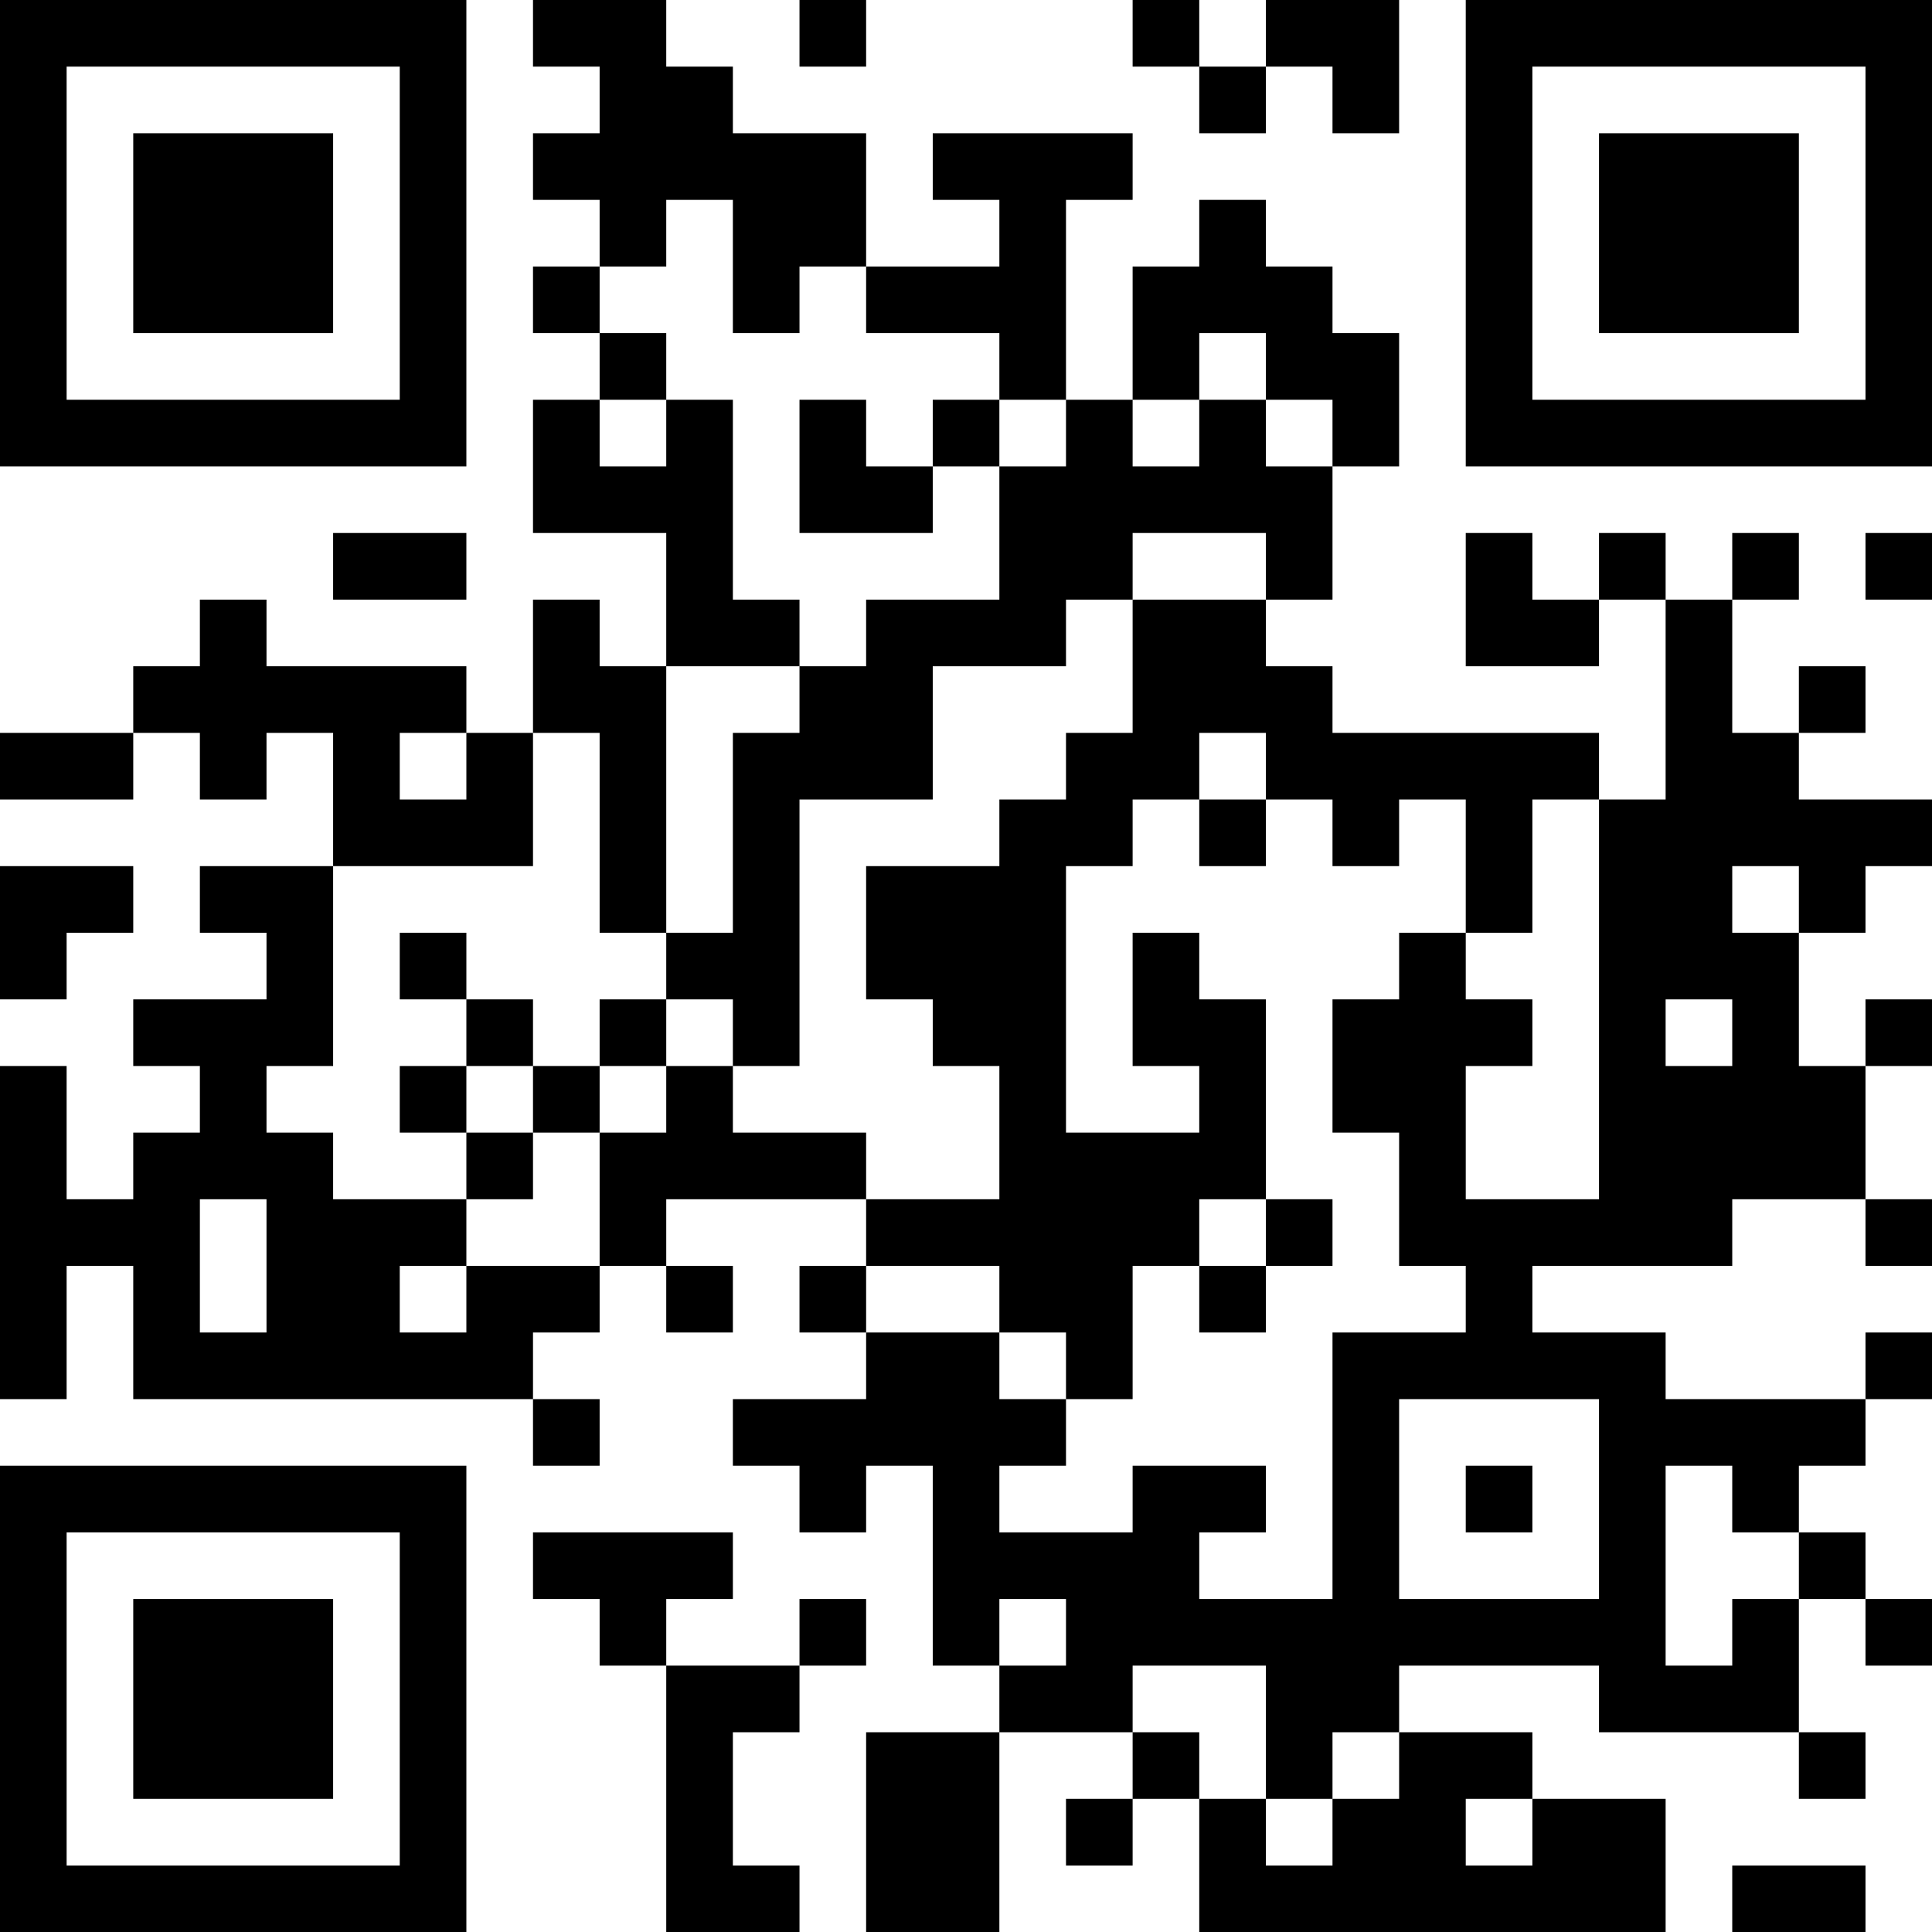 <?xml version="1.0" encoding="UTF-8"?>
<svg xmlns="http://www.w3.org/2000/svg" version="1.1" width="200" height="200" viewBox="0 0 200 200"><rect x="0" y="0" width="200" height="200" fill="#ffffff"/><g transform="scale(6.897)"><g transform="translate(0,0)"><path fill-rule="evenodd" d="M8 0L8 1L9 1L9 2L8 2L8 3L9 3L9 4L8 4L8 5L9 5L9 6L8 6L8 8L10 8L10 10L9 10L9 9L8 9L8 11L7 11L7 10L4 10L4 9L3 9L3 10L2 10L2 11L0 11L0 12L2 12L2 11L3 11L3 12L4 12L4 11L5 11L5 13L3 13L3 14L4 14L4 15L2 15L2 16L3 16L3 17L2 17L2 18L1 18L1 16L0 16L0 21L1 21L1 19L2 19L2 21L8 21L8 22L9 22L9 21L8 21L8 20L9 20L9 19L10 19L10 20L11 20L11 19L10 19L10 18L13 18L13 19L12 19L12 20L13 20L13 21L11 21L11 22L12 22L12 23L13 23L13 22L14 22L14 25L15 25L15 26L13 26L13 29L15 29L15 26L17 26L17 27L16 27L16 28L17 28L17 27L18 27L18 29L25 29L25 27L23 27L23 26L21 26L21 25L24 25L24 26L27 26L27 27L28 27L28 26L27 26L27 24L28 24L28 25L29 25L29 24L28 24L28 23L27 23L27 22L28 22L28 21L29 21L29 20L28 20L28 21L25 21L25 20L23 20L23 19L26 19L26 18L28 18L28 19L29 19L29 18L28 18L28 16L29 16L29 15L28 15L28 16L27 16L27 14L28 14L28 13L29 13L29 12L27 12L27 11L28 11L28 10L27 10L27 11L26 11L26 9L27 9L27 8L26 8L26 9L25 9L25 8L24 8L24 9L23 9L23 8L22 8L22 10L24 10L24 9L25 9L25 12L24 12L24 11L20 11L20 10L19 10L19 9L20 9L20 7L21 7L21 5L20 5L20 4L19 4L19 3L18 3L18 4L17 4L17 6L16 6L16 3L17 3L17 2L14 2L14 3L15 3L15 4L13 4L13 2L11 2L11 1L10 1L10 0ZM12 0L12 1L13 1L13 0ZM17 0L17 1L18 1L18 2L19 2L19 1L20 1L20 2L21 2L21 0L19 0L19 1L18 1L18 0ZM10 3L10 4L9 4L9 5L10 5L10 6L9 6L9 7L10 7L10 6L11 6L11 9L12 9L12 10L10 10L10 14L9 14L9 11L8 11L8 13L5 13L5 16L4 16L4 17L5 17L5 18L7 18L7 19L6 19L6 20L7 20L7 19L9 19L9 17L10 17L10 16L11 16L11 17L13 17L13 18L15 18L15 16L14 16L14 15L13 15L13 13L15 13L15 12L16 12L16 11L17 11L17 9L19 9L19 8L17 8L17 9L16 9L16 10L14 10L14 12L12 12L12 16L11 16L11 15L10 15L10 14L11 14L11 11L12 11L12 10L13 10L13 9L15 9L15 7L16 7L16 6L15 6L15 5L13 5L13 4L12 4L12 5L11 5L11 3ZM18 5L18 6L17 6L17 7L18 7L18 6L19 6L19 7L20 7L20 6L19 6L19 5ZM12 6L12 8L14 8L14 7L15 7L15 6L14 6L14 7L13 7L13 6ZM5 8L5 9L7 9L7 8ZM28 8L28 9L29 9L29 8ZM6 11L6 12L7 12L7 11ZM18 11L18 12L17 12L17 13L16 13L16 17L18 17L18 16L17 16L17 14L18 14L18 15L19 15L19 18L18 18L18 19L17 19L17 21L16 21L16 20L15 20L15 19L13 19L13 20L15 20L15 21L16 21L16 22L15 22L15 23L17 23L17 22L19 22L19 23L18 23L18 24L20 24L20 20L22 20L22 19L21 19L21 17L20 17L20 15L21 15L21 14L22 14L22 15L23 15L23 16L22 16L22 18L24 18L24 12L23 12L23 14L22 14L22 12L21 12L21 13L20 13L20 12L19 12L19 11ZM18 12L18 13L19 13L19 12ZM0 13L0 15L1 15L1 14L2 14L2 13ZM26 13L26 14L27 14L27 13ZM6 14L6 15L7 15L7 16L6 16L6 17L7 17L7 18L8 18L8 17L9 17L9 16L10 16L10 15L9 15L9 16L8 16L8 15L7 15L7 14ZM25 15L25 16L26 16L26 15ZM7 16L7 17L8 17L8 16ZM3 18L3 20L4 20L4 18ZM19 18L19 19L18 19L18 20L19 20L19 19L20 19L20 18ZM21 21L21 24L24 24L24 21ZM22 22L22 23L23 23L23 22ZM25 22L25 25L26 25L26 24L27 24L27 23L26 23L26 22ZM8 23L8 24L9 24L9 25L10 25L10 29L12 29L12 28L11 28L11 26L12 26L12 25L13 25L13 24L12 24L12 25L10 25L10 24L11 24L11 23ZM15 24L15 25L16 25L16 24ZM17 25L17 26L18 26L18 27L19 27L19 28L20 28L20 27L21 27L21 26L20 26L20 27L19 27L19 25ZM22 27L22 28L23 28L23 27ZM26 28L26 29L28 29L28 28ZM0 0L0 7L7 7L7 0ZM1 1L1 6L6 6L6 1ZM2 2L2 5L5 5L5 2ZM22 0L22 7L29 7L29 0ZM23 1L23 6L28 6L28 1ZM24 2L24 5L27 5L27 2ZM0 22L0 29L7 29L7 22ZM1 23L1 28L6 28L6 23ZM2 24L2 27L5 27L5 24Z" fill="#000000"/></g></g></svg>
